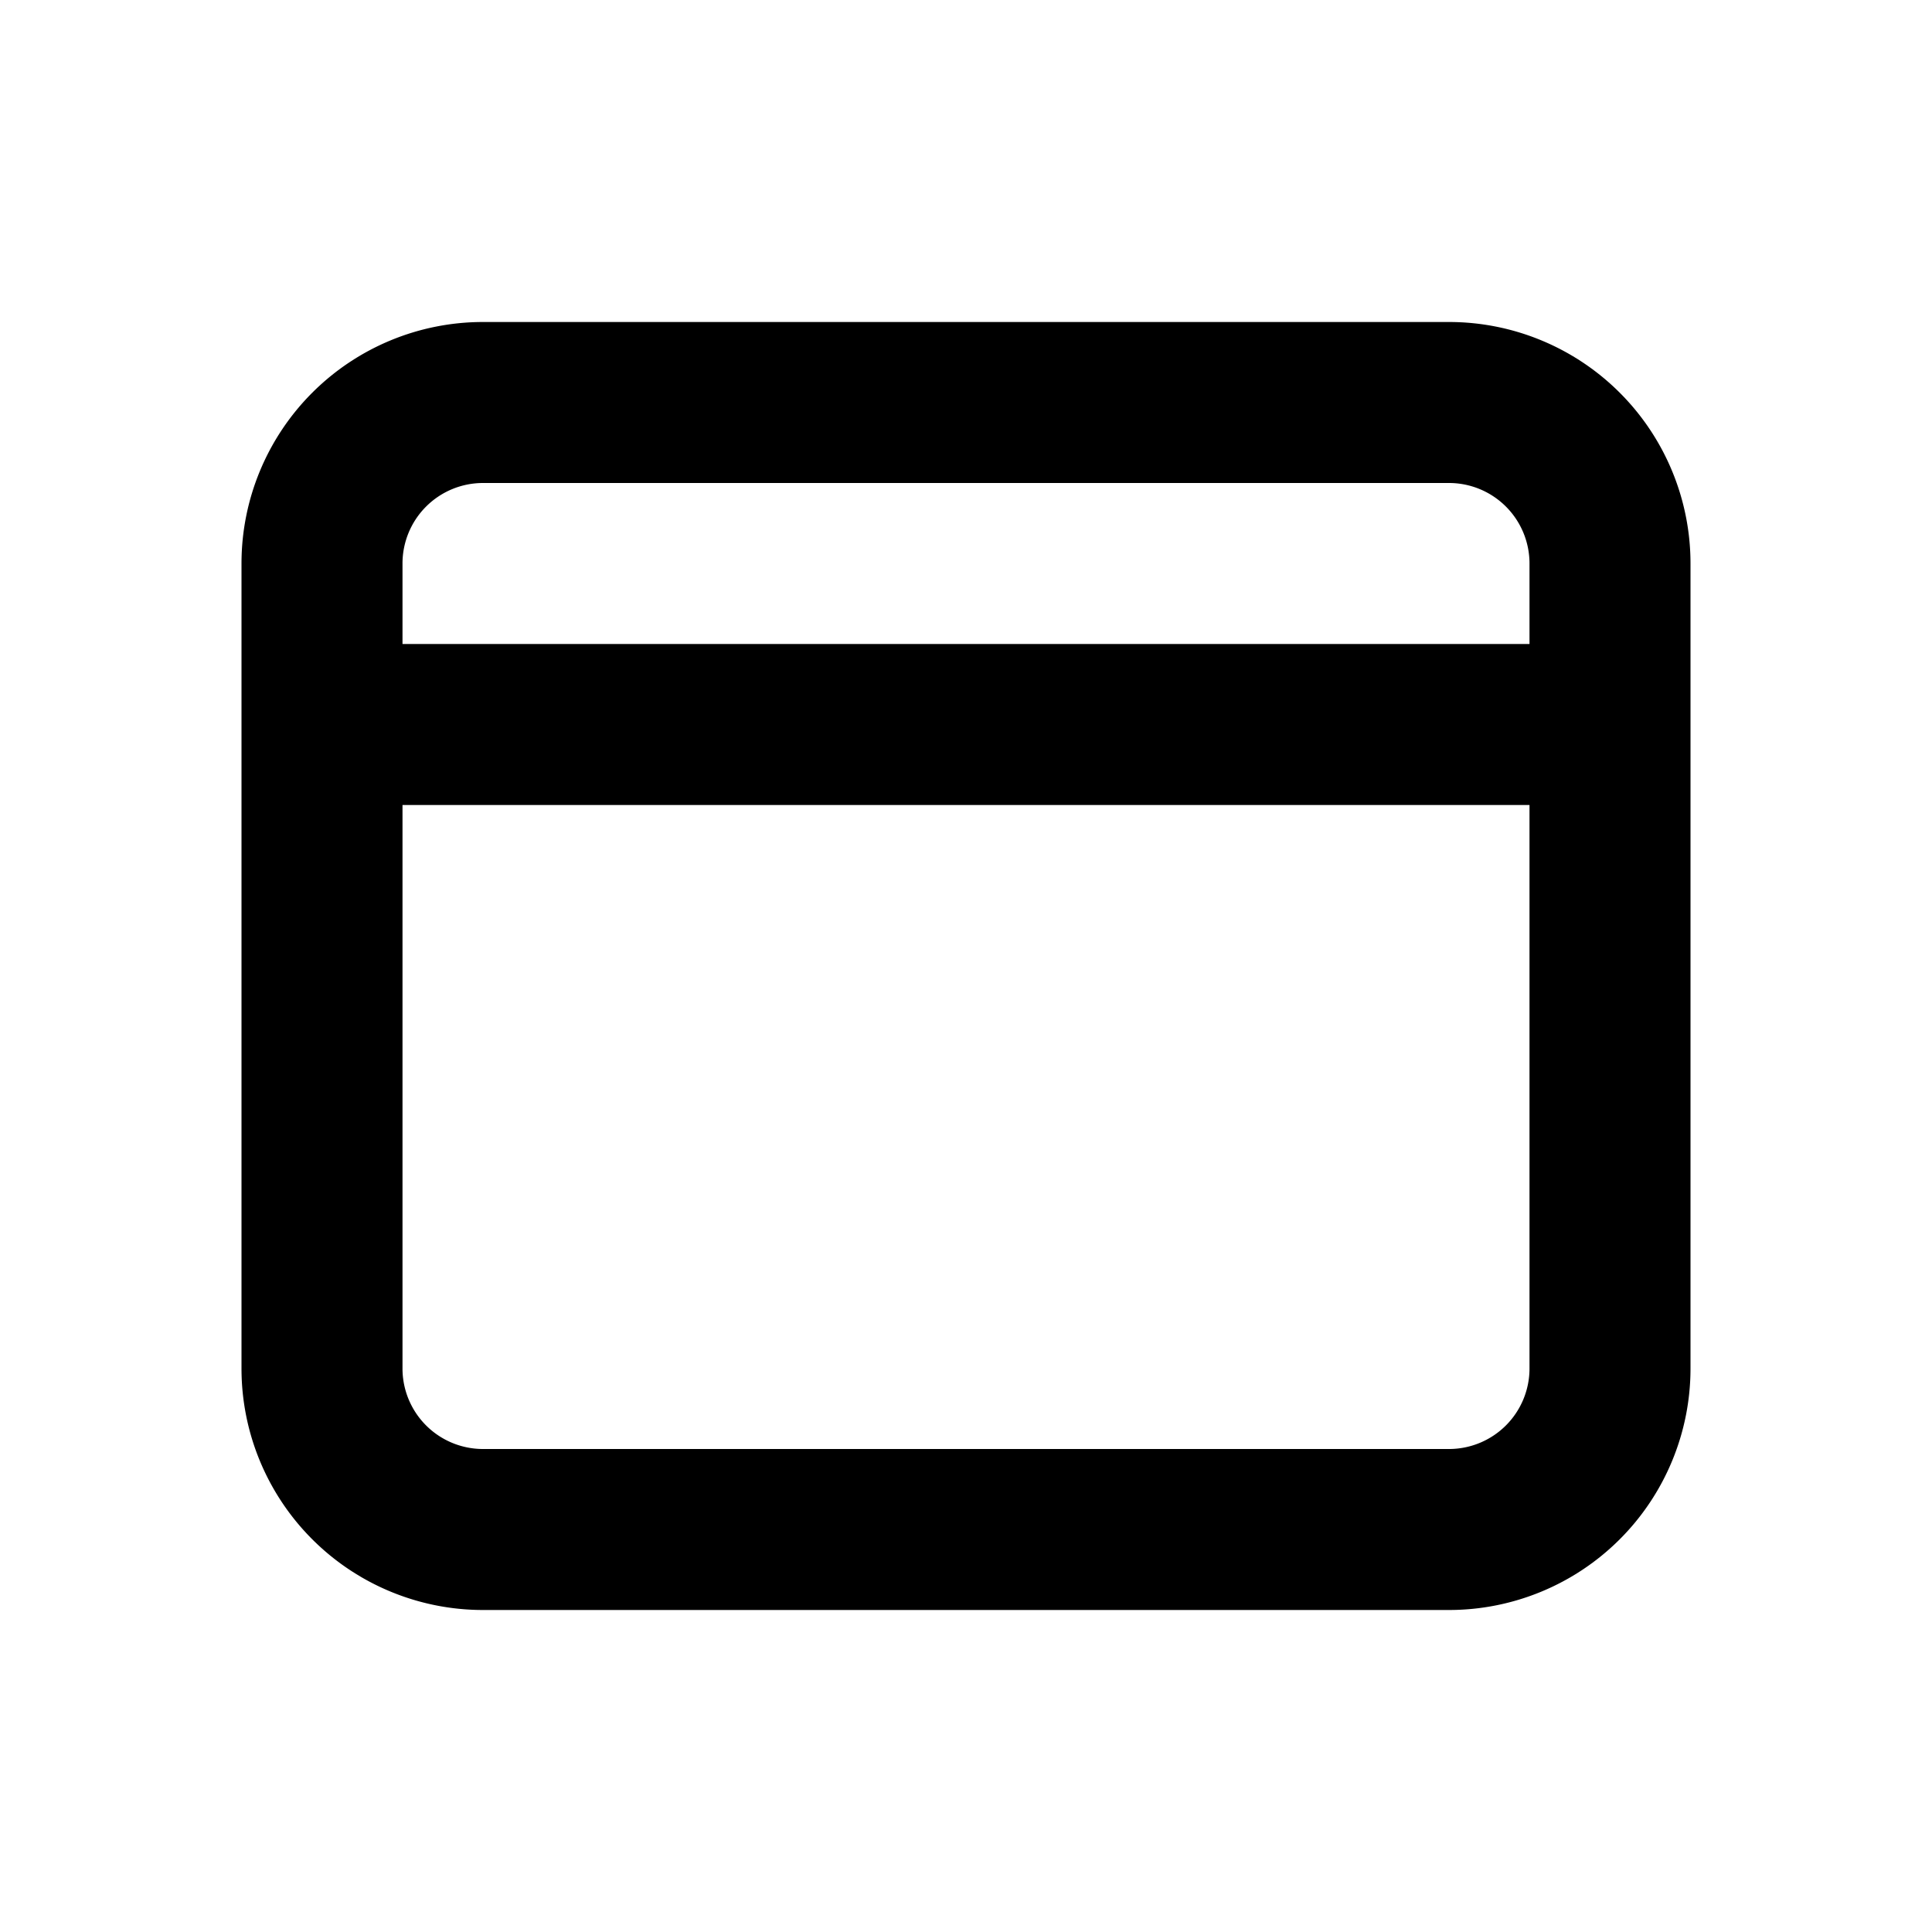 <svg width="24" height="24" fill="none" xmlns="http://www.w3.org/2000/svg"><path fill-rule="evenodd" clip-rule="evenodd" d="M6 4a3 3 0 0 0-3 3v10a3 3 0 0 0 3 3h12a3 3 0 0 0 3-3V7a3 3 0 0 0-3-3H6zM5 7a1 1 0 0 1 1-1h12a1 1 0 0 1 1 1v1H5V7zm0 3v7a1 1 0 0 0 1 1h12a1 1 0 0 0 1-1v-7H5z" fill="#000"/></svg>